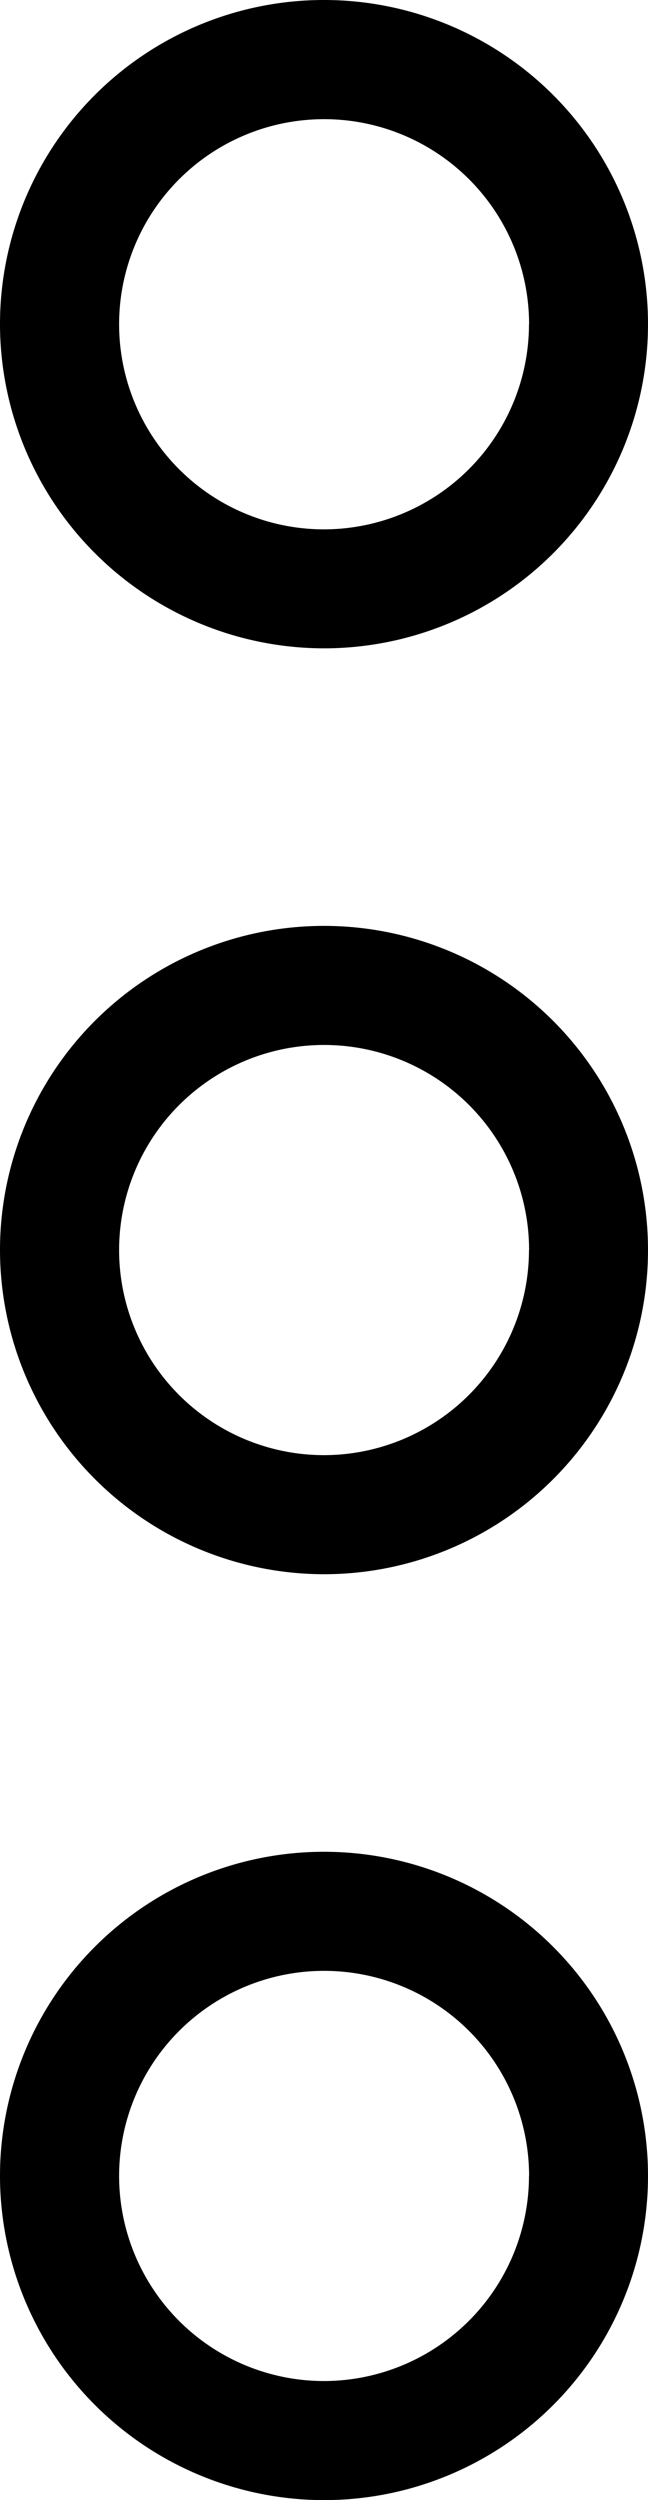 <svg xmlns="http://www.w3.org/2000/svg" width="6.55" height="25.258" viewBox="0 0 6.55 25.258">
  <g id="more" transform="translate(173.639) rotate(90)">
    <path id="Path_333" data-name="Path 333" d="M3.275,173.639a3.275,3.275,0,1,1,3.275-3.275A3.279,3.279,0,0,1,3.275,173.639Zm0-5.348a2.072,2.072,0,1,0,2.073,2.072A2.075,2.075,0,0,0,3.275,168.292Z"/>
    <path id="Path_334" data-name="Path 334" d="M170.364,173.64a3.275,3.275,0,1,1,3.275-3.275A3.279,3.279,0,0,1,170.364,173.64Zm0-5.348a2.072,2.072,0,1,0,2.072,2.072A2.075,2.075,0,0,0,170.364,168.293Z" transform="translate(-157.735 -0.001)"/>
    <path id="Path_335" data-name="Path 335" d="M337.449,173.64a3.275,3.275,0,1,1,3.275-3.275A3.279,3.279,0,0,1,337.449,173.64Zm0-5.348a2.072,2.072,0,1,0,2.072,2.072A2.075,2.075,0,0,0,337.449,168.293Z" transform="translate(-315.466 -0.001)"/>
  </g>
</svg>
